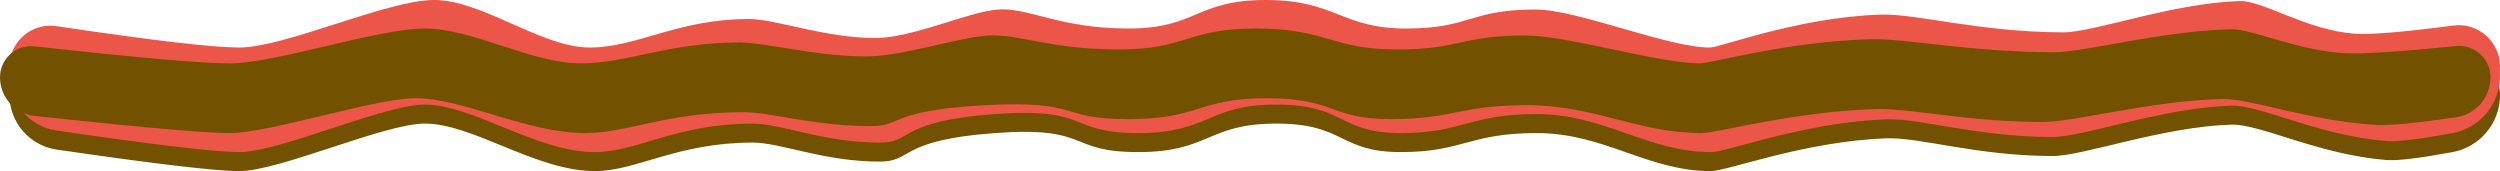 <?xml version="1.0" encoding="UTF-8"?>
<svg width="263px" height="18px" viewBox="0 0 263 18" version="1.1" xmlns="http://www.w3.org/2000/svg" xmlns:xlink="http://www.w3.org/1999/xlink">
    <!-- Generator: Sketch 47.1 (45422) - http://www.bohemiancoding.com/sketch -->
    <title>Bacon</title>
    <desc>Created with Sketch.</desc>
    <defs></defs>
    <g id="Page-1" stroke="none" stroke-width="1" fill="none" fill-rule="evenodd">
        <g id="Burger-Builder-UI" transform="translate(-30, -270)">
            <g id="Bacon" transform="translate(30, 270)">
                <path d="M5.931,5.75 C15.986,7.25 22.401,8 25.175,8 C29.982,8 40.752,3 45.657,3 C50.786,3 56.915,8 62.044,8 C67.038,8 71.281,5 78.772,5 C81.64,5 86.744,7 92.082,7 C96.045,7 101.837,4.23 105.012,4 C108.186,3.77 111.469,6 118.697,6 C125.926,6 125.776,3 133.154,3 C140.532,3 141.104,6 147.91,6 C154.716,6 154.59,4 161.521,4 C165.969,4 175.417,8 179.865,8 C181.03,8 189.008,4.846 197.8,4.538 C201.612,4.404 208.013,6.36 217.005,6.406 C220.279,6.422 228.487,3.324 235.631,3.111 C238.014,3.04 242.702,6.184 247.693,6.543 C249.368,6.663 252.831,6.378 258.084,5.688 L258.084,5.688 C260.465,5.375 262.65,7.051 262.963,9.433 C262.988,9.621 263,9.81 263,10 L263,10 L263,10 C263,12.943 260.9,15.467 258.006,16.002 C254.511,16.647 252.193,16.925 251.053,16.834 C243.887,16.264 237.786,13.024 234.749,13.113 C227.462,13.326 219.174,16.427 215.885,16.415 C207.857,16.384 202.046,14.431 198.45,14.555 C189.856,14.852 181.703,18 179.992,18 C173.325,18 168.801,14 161.658,14 C154.516,14 153.928,16 147.373,16 C140.818,16 141.532,13 134.263,13 C126.995,13 127.267,16 119.726,16 C112.186,16 114.837,13.25 104.645,14 C94.454,14.75 96.068,17 92.558,17 C86.615,17 82.161,15 79.196,15 C71.185,15 66.981,18 62.583,18 C56.391,18 49.762,13 44.695,13 C40.421,13 29.408,18 25.175,18 C22.724,18 16.318,17.245 5.96,15.735 L5.96,15.735 C3.112,15.32 1,12.878 1,10 L1,10 L1,10 C1,7.627 2.924,5.703 5.297,5.703 C5.509,5.703 5.721,5.719 5.931,5.75 Z" id="Rectangle-2" fill="#725200"></path>
                <path d="M5.931,3.75 C15.986,5.25 22.401,6 25.175,6 C29.982,6 40.752,1 45.657,1 C50.786,1 56.915,6 62.044,6 C67.038,6 71.281,3 78.772,3 C81.64,3 86.744,5 92.082,5 C96.045,5 101.837,2.23 105.012,2 C108.186,1.77 111.469,4 118.697,4 C125.926,4 125.776,1 133.154,1 C140.532,1 141.104,4 147.91,4 C154.716,4 154.59,2 161.521,2 C165.969,2 175.417,6 179.865,6 C181.03,6 189.008,2.846 197.8,2.538 C201.612,2.404 208.013,4.36 217.005,4.406 C220.279,4.422 228.487,1.324 235.631,1.111 C238.014,1.04 242.702,4.184 247.693,4.543 C249.368,4.663 252.831,4.378 258.084,3.688 L258.084,3.688 C260.465,3.375 262.65,5.051 262.963,7.433 C262.988,7.621 263,7.81 263,8 L263,8 L263,8 C263,10.943 260.9,13.467 258.006,14.002 C254.511,14.647 252.193,14.925 251.053,14.834 C243.887,14.264 237.786,11.024 234.749,11.113 C227.462,11.326 219.174,14.427 215.885,14.415 C207.857,14.384 202.046,12.431 198.45,12.555 C189.856,12.852 181.703,16 179.992,16 C173.325,16 168.801,12 161.658,12 C154.516,12 153.928,14 147.373,14 C140.818,14 141.532,11 134.263,11 C126.995,11 127.267,14 119.726,14 C112.186,14 114.837,11.25 104.645,12 C94.454,12.75 96.068,15 92.558,15 C86.615,15 82.161,13 79.196,13 C71.185,13 66.981,16 62.583,16 C56.391,16 49.762,11 44.695,11 C40.421,11 29.408,16 25.175,16 C22.724,16 16.318,15.245 5.96,13.735 L5.96,13.735 C3.112,13.32 1,10.878 1,8 L1,8 L1,8 C1,5.627 2.924,3.703 5.297,3.703 C5.509,3.703 5.721,3.719 5.931,3.75 Z" id="Rectangle-2" fill="#EC5648"></path>
                <path d="M5.931,2.75 C15.986,4.25 22.401,5 25.175,5 C29.982,5 40.752,1.13714593e-13 45.657,1.13686838e-13 C50.786,1.13714593e-13 56.915,5 62.044,5 C67.038,5 71.281,2 78.772,2 C81.64,2 86.744,4 92.082,4 C96.045,4 101.837,1.23 105.012,1 C108.186,0.77 111.469,3 118.697,3 C125.926,3 125.776,2.27373675e-13 133.154,2.27373675e-13 C140.532,2.27373675e-13 141.104,3 147.91,3 C154.716,3 154.59,1 161.521,1 C165.969,1 175.417,5 179.865,5 C181.03,5 189.008,1.846 197.8,1.538 C201.612,1.404 208.013,3.36 217.005,3.406 C220.279,3.422 228.487,0.324 235.631,0.111 C238.014,0.04 242.702,3.184 247.693,3.543 C249.368,3.663 252.831,3.378 258.084,2.688 L258.084,2.688 C260.465,2.375 262.65,4.051 262.963,6.433 C262.988,6.621 263,6.81 263,7 L263,7 L263,7 C263,9.943 260.9,12.467 258.006,13.002 C254.511,13.647 252.193,13.925 251.053,13.834 C243.887,13.264 237.786,10.024 234.749,10.113 C227.462,10.326 219.174,13.427 215.885,13.415 C207.857,13.384 202.046,11.431 198.45,11.555 C189.856,11.852 181.703,15 179.992,15 C173.325,15 168.801,11 161.658,11 C154.516,11 153.928,13 147.373,13 C140.818,13 141.532,10 134.263,10 C126.995,10 127.267,13 119.726,13 C112.186,13 114.837,10.25 104.645,11 C94.454,11.75 96.068,14 92.558,14 C86.615,14 82.161,12 79.196,12 C71.185,12 66.981,15 62.583,15 C56.391,15 49.762,10 44.695,10 C40.421,10 29.408,15 25.175,15 C22.724,15 16.318,14.245 5.96,12.735 L5.96,12.735 C3.112,12.32 1,9.878 1,7 L1,7 L1,7 C1,4.627 2.924,2.703 5.297,2.703 C5.509,2.703 5.721,2.719 5.931,2.75 Z" id="Rectangle-2" fill="#EC5648"></path>
                <path d="M3.639,4.875 C14.438,6.069 21.283,6.667 24.175,6.667 C28.982,6.667 39.752,3 44.657,3 C49.786,3 55.915,6.667 61.044,6.667 C66.038,6.667 70.281,4.467 77.772,4.467 C80.64,4.467 85.744,5.933 91.082,5.933 C95.045,5.933 100.837,3.902 104.012,3.733 C107.186,3.565 110.469,5.2 117.697,5.2 C124.926,5.2 124.776,3 132.154,3 C139.532,3 140.104,5.2 146.91,5.2 C153.716,5.2 153.59,3.733 160.521,3.733 C164.969,3.733 174.417,6.667 178.865,6.667 C180.03,6.667 188.008,4.354 196.8,4.128 C200.612,4.03 207.013,5.464 216.005,5.498 C219.279,5.51 227.487,3.238 234.631,3.081 C237.014,3.029 241.702,5.335 246.693,5.598 C248.501,5.693 252.392,5.442 258.366,4.845 L258.366,4.845 C260.183,4.663 261.802,5.988 261.984,7.805 C261.995,7.914 262,8.024 262,8.133 L262,8.133 L262,8.133 C262,10.252 260.442,12.049 258.344,12.348 C254.096,12.954 251.333,13.22 250.053,13.145 C242.887,12.727 236.786,10.351 233.749,10.416 C226.462,10.573 218.174,12.846 214.885,12.837 C206.857,12.815 201.046,11.383 197.45,11.474 C188.856,11.691 180.703,14 178.992,14 C172.325,14 167.801,11.067 160.658,11.067 C153.516,11.067 152.928,12.533 146.373,12.533 C139.818,12.533 140.532,10.333 133.263,10.333 C125.995,10.333 126.267,12.533 118.726,12.533 C111.186,12.533 113.837,10.516 103.645,11.067 C93.454,11.617 95.068,13.267 91.558,13.267 C85.615,13.267 81.161,11.8 78.196,11.8 C70.185,11.8 65.981,14 61.583,14 C55.391,14 48.762,10.333 43.695,10.333 C39.421,10.333 28.408,14 24.175,14 C21.622,14 14.78,13.399 3.65,12.198 L3.65,12.198 C1.574,11.974 2.55744892e-16,10.222 0,8.133 L0,8.133 L0,8.133 C-2.21734277e-16,6.323 1.468,4.855 3.278,4.855 C3.399,4.855 3.519,4.862 3.639,4.875 Z" id="Rectangle-2" fill="#725200"></path>
            </g>
        </g>
    </g>
</svg>